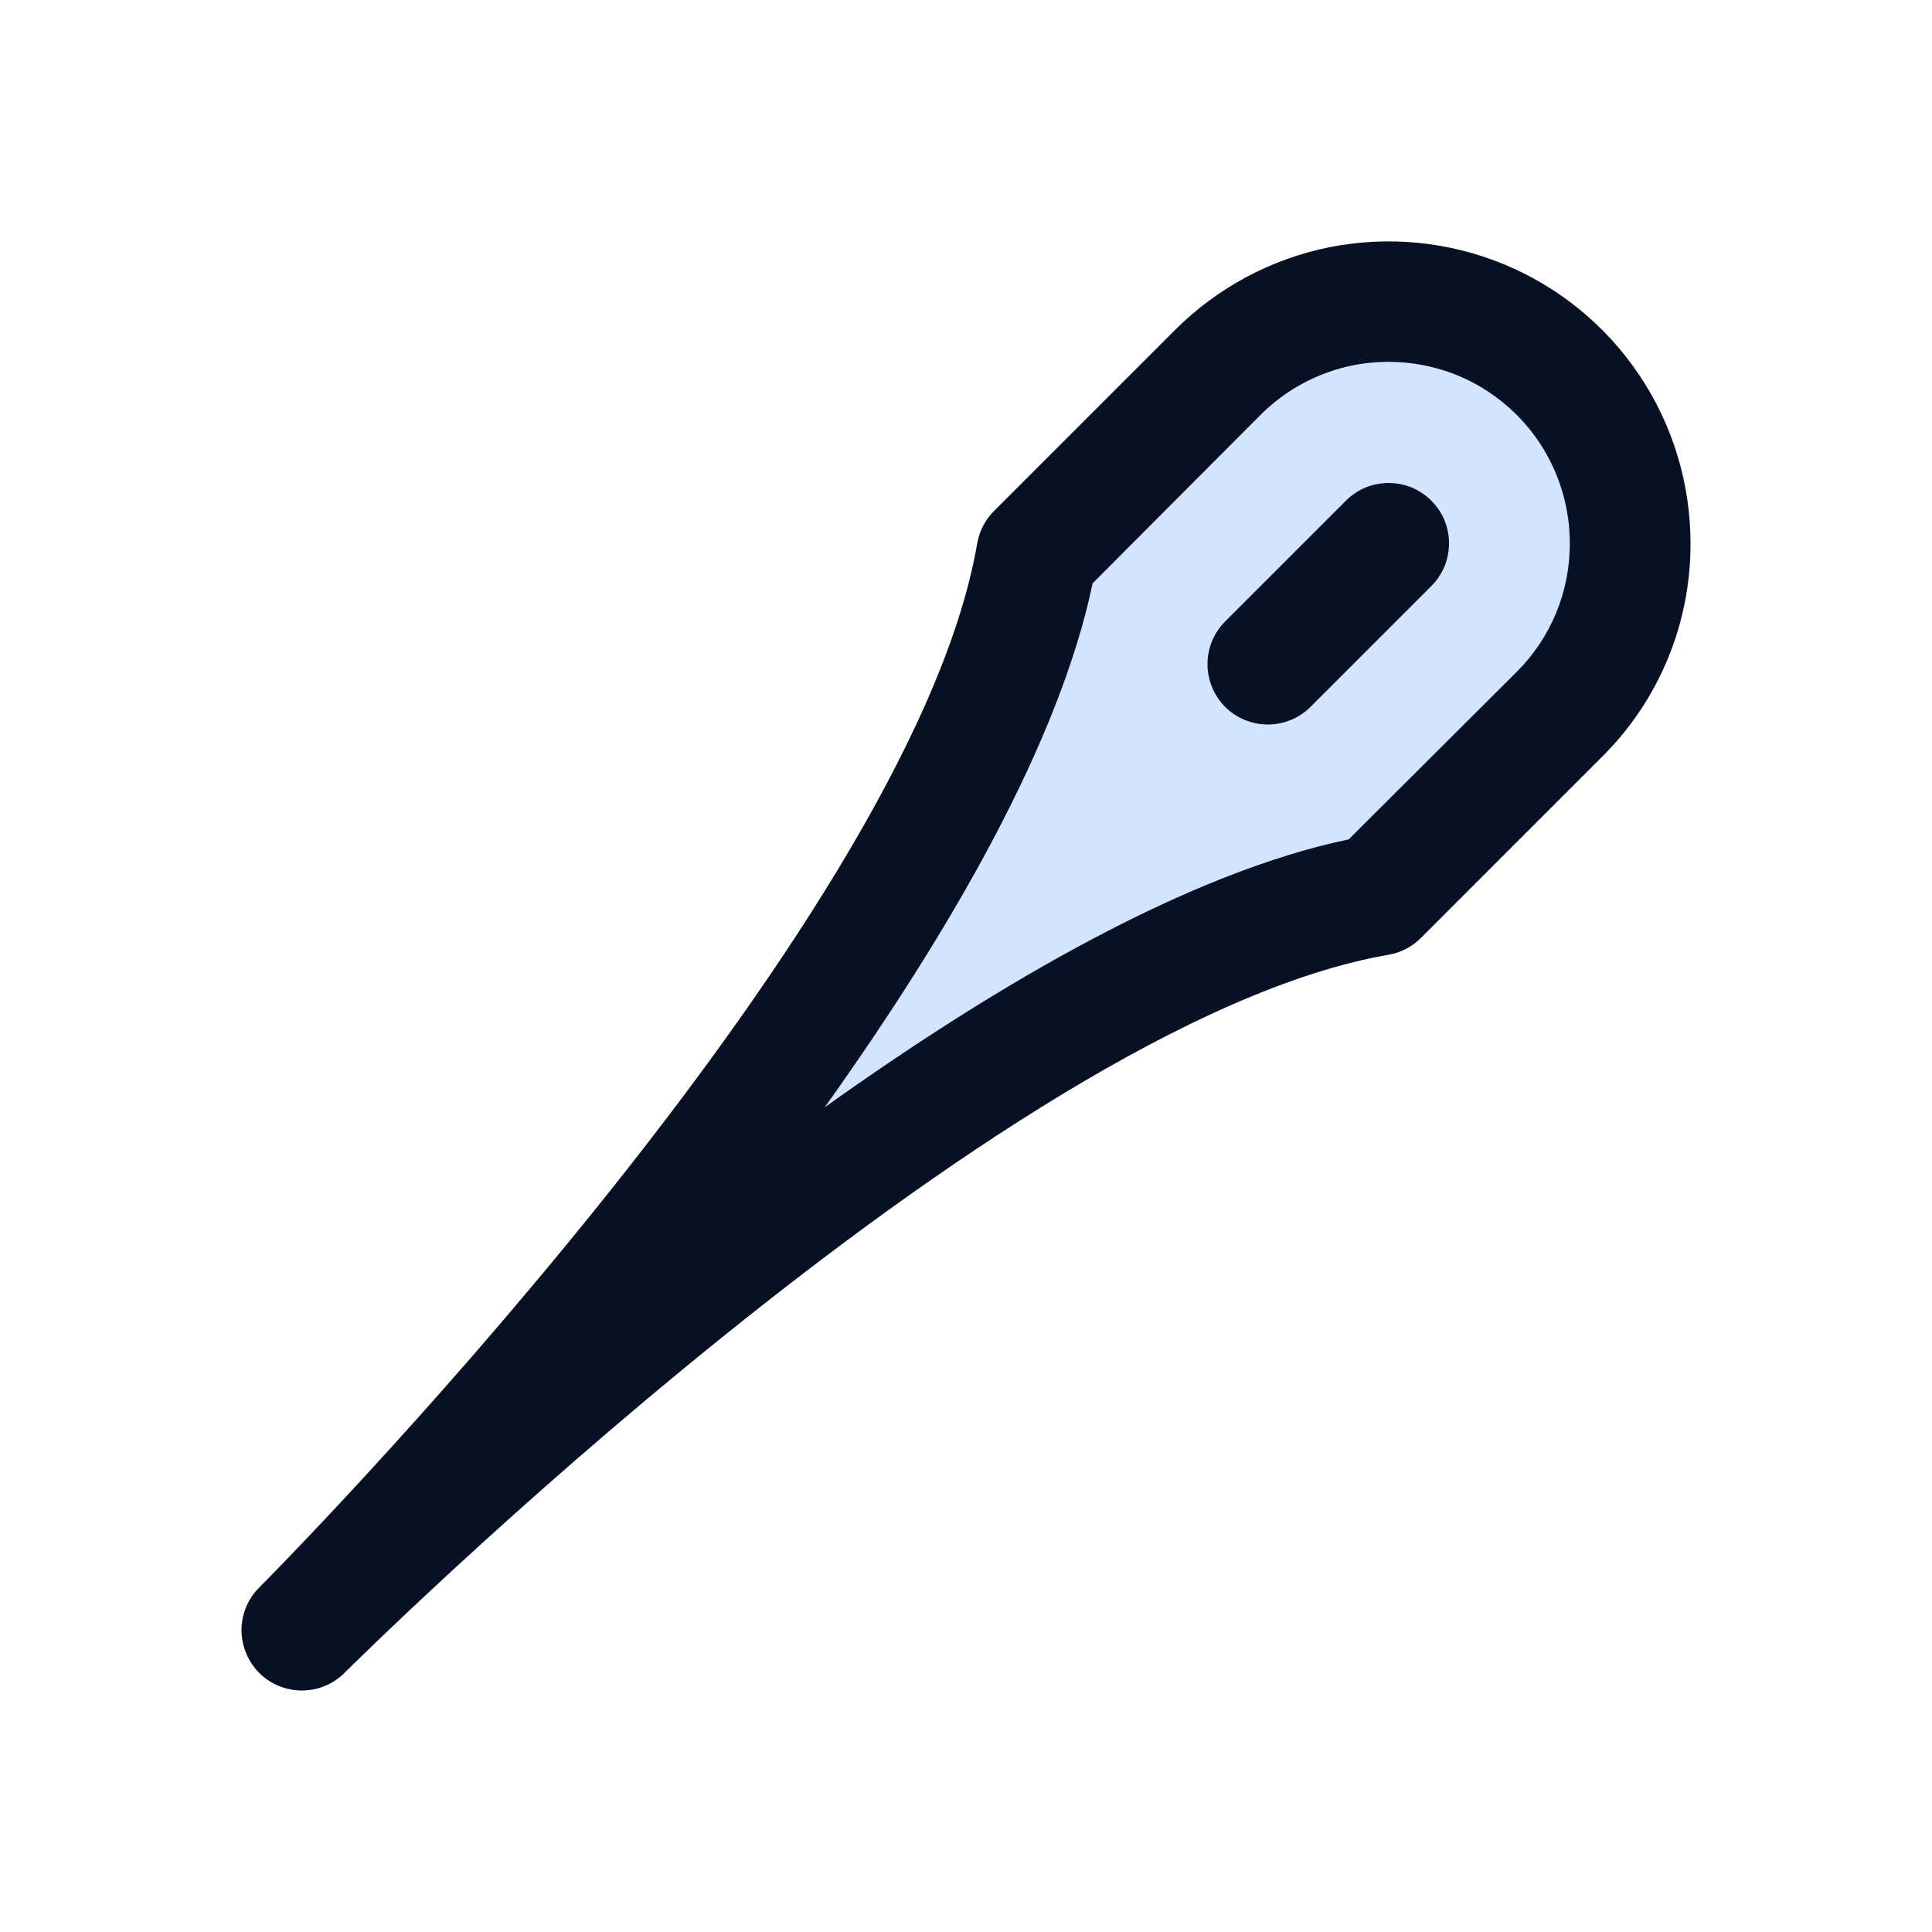 <svg width="15" height="15" viewBox="0 0 15 15" fill="none" xmlns="http://www.w3.org/2000/svg">
<g id="Needle">
<path id="Vector" opacity="0.2" d="M12.107 5.545L10.701 6.951C7.5 7.5 2.344 12.656 2.344 12.656C2.344 12.656 7.5 7.5 8.049 4.299L9.455 2.893C9.807 2.541 10.284 2.344 10.781 2.344C11.279 2.344 11.756 2.541 12.107 2.893C12.459 3.244 12.656 3.721 12.656 4.219C12.656 4.716 12.459 5.193 12.107 5.545Z" fill="#207CFD"/>
<path id="Vector_2" d="M11.113 3.887C11.156 3.931 11.191 3.982 11.215 4.039C11.238 4.096 11.25 4.157 11.25 4.219C11.25 4.28 11.238 4.341 11.215 4.398C11.191 4.455 11.156 4.507 11.113 4.55L10.175 5.488C10.087 5.576 9.968 5.625 9.844 5.625C9.719 5.625 9.6 5.576 9.512 5.488C9.424 5.4 9.375 5.281 9.375 5.156C9.375 5.032 9.424 4.913 9.512 4.825L10.45 3.887C10.493 3.844 10.545 3.809 10.602 3.785C10.659 3.762 10.72 3.75 10.781 3.75C10.843 3.75 10.904 3.762 10.961 3.785C11.018 3.809 11.069 3.844 11.113 3.887ZM13.125 4.219C13.126 4.527 13.066 4.832 12.948 5.116C12.83 5.401 12.657 5.659 12.438 5.876L11.032 7.282C10.964 7.351 10.876 7.396 10.78 7.413C7.763 7.931 2.726 12.937 2.675 12.988C2.587 13.076 2.468 13.125 2.344 13.125C2.22 13.125 2.1 13.076 2.012 12.988C1.925 12.9 1.875 12.78 1.875 12.656C1.875 12.532 1.925 12.412 2.013 12.325C2.109 12.23 7.072 7.223 7.587 4.219C7.604 4.123 7.649 4.035 7.718 3.967L9.124 2.561C9.452 2.233 9.87 2.01 10.324 1.919C10.779 1.829 11.25 1.875 11.679 2.053C12.107 2.23 12.473 2.531 12.73 2.916C12.988 3.302 13.125 3.755 13.125 4.219ZM12.188 4.219C12.188 3.94 12.106 3.668 11.952 3.436C11.797 3.204 11.577 3.023 11.32 2.916C11.062 2.81 10.779 2.782 10.506 2.836C10.233 2.891 9.982 3.025 9.785 3.223L8.483 4.529C8.224 5.768 7.375 7.235 6.403 8.597C7.765 7.625 9.232 6.776 10.471 6.517L11.777 5.215C11.908 5.084 12.012 4.929 12.082 4.758C12.153 4.587 12.188 4.404 12.188 4.219Z" fill="#081023"/>
</g>
</svg>
